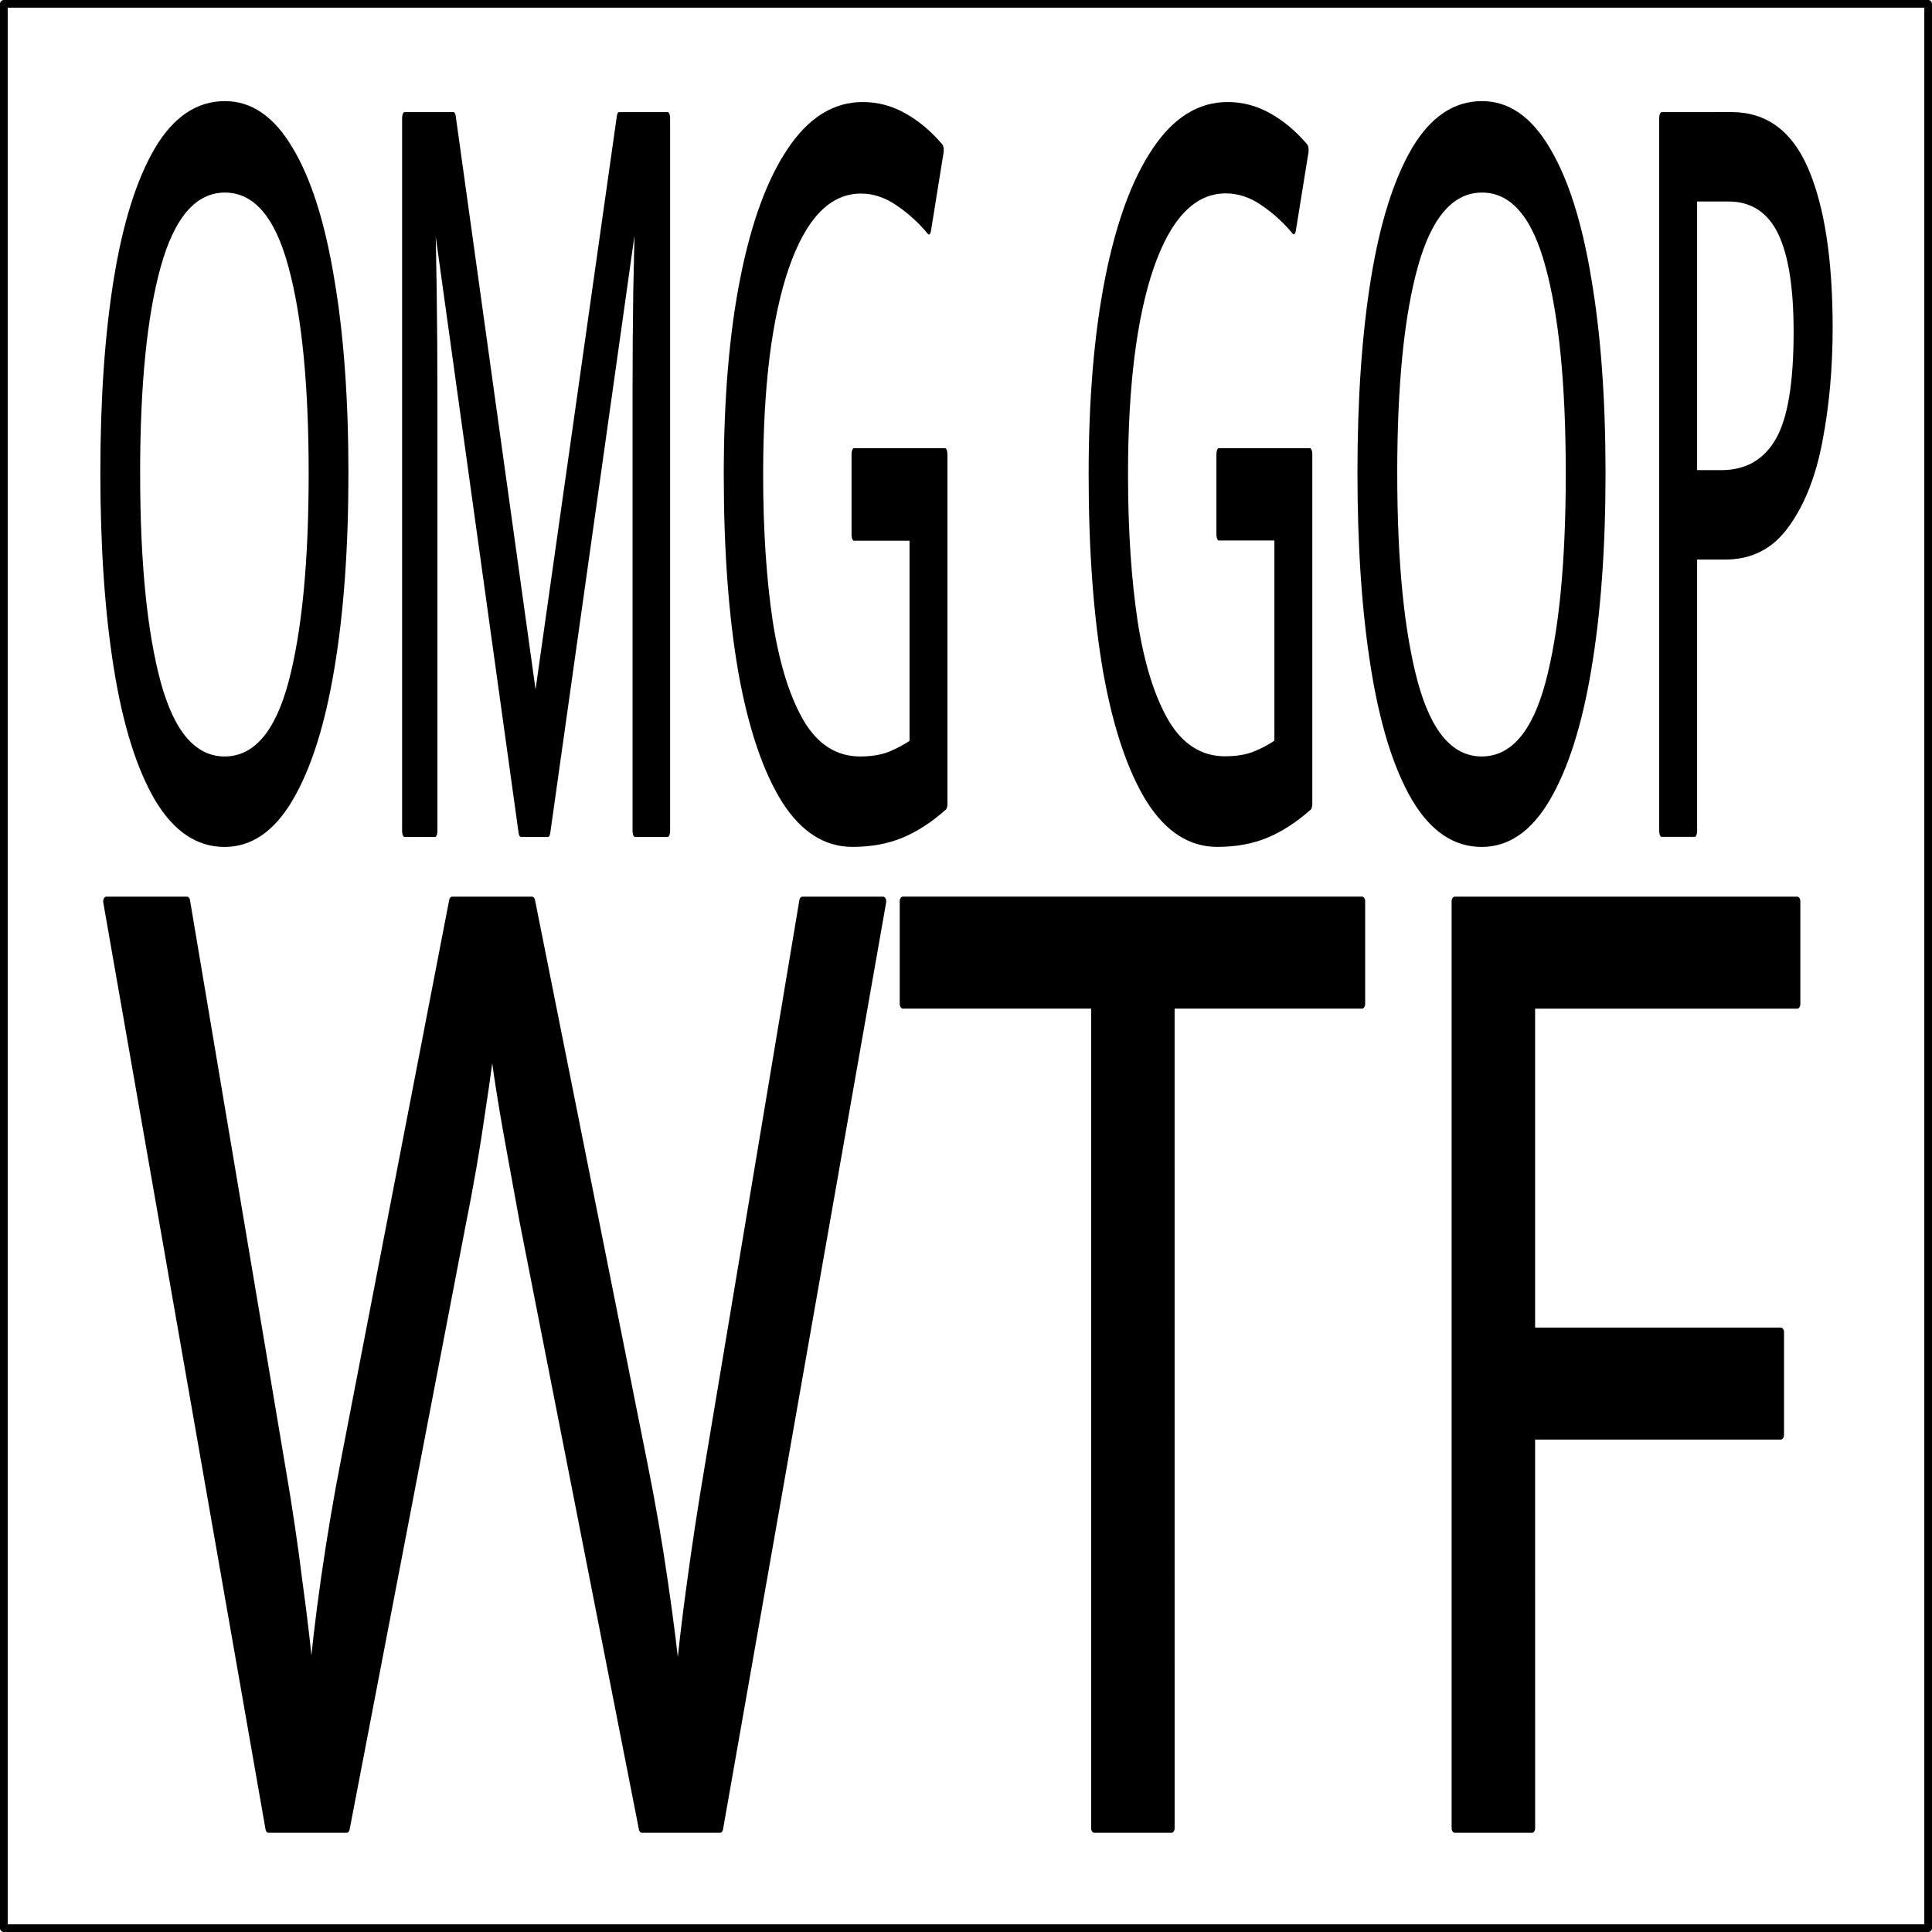 <?xml version="1.0" encoding="UTF-8" standalone="no"?>
<!-- Created with Inkscape (http://www.inkscape.org/) -->

<svg
   width="50.2mm"
   height="50.2mm"
   viewBox="0 0 50.2 50.2"
   version="1.1"
   id="svg1"
   inkscape:version="1.4.2 (ebf0e940d0, 2025-05-08)"
   sodipodi:docname="omg-gop-wtf.svg"
   xmlns:inkscape="http://www.inkscape.org/namespaces/inkscape"
   xmlns:sodipodi="http://sodipodi.sourceforge.net/DTD/sodipodi-0.dtd"
   xmlns="http://www.w3.org/2000/svg"
   xmlns:svg="http://www.w3.org/2000/svg">
  <sodipodi:namedview
     id="namedview1"
     pagecolor="#ffffff"
     bordercolor="#000000"
     borderopacity="0.25"
     inkscape:showpageshadow="2"
     inkscape:pageopacity="0.0"
     inkscape:pagecheckerboard="0"
     inkscape:deskcolor="#d1d1d1"
     inkscape:document-units="mm"
     showgrid="false"
     inkscape:zoom="4.4589143"
     inkscape:cx="94.754007"
     inkscape:cy="94.866142"
     inkscape:window-width="1896"
     inkscape:window-height="1032"
     inkscape:window-x="0"
     inkscape:window-y="0"
     inkscape:window-maximized="1"
     inkscape:current-layer="layer2" />
  <defs
     id="defs1" />
  <g
     inkscape:label="engrave"
     inkscape:groupmode="layer"
     id="layer1"
     transform="translate(-79.9,-123.4)"
     style="display:inline">
    <g
       id="g3"
       transform="matrix(0.841,0,0,0.998,48.639,23.988)"
       style="stroke-width:1.092">
      <path
         d="m 72.193,74.181 q 0,1.91 -0.654,3.339 -0.637,1.411 -1.893,2.203 -1.256,0.792 -3.115,0.792 -1.91,0 -3.184,-0.792 -1.256,-0.792 -1.876,-2.22 -0.62,-1.428 -0.62,-3.339 0,-1.893 0.62,-3.304 0.62,-1.411 1.876,-2.203 1.274,-0.792 3.201,-0.792 1.841,0 3.098,0.792 1.256,0.774 1.893,2.203 0.654,1.411 0.654,3.321 z m -9.706,0 q 0,2.323 0.981,3.666 0.981,1.325 3.063,1.325 2.1,0 3.063,-1.325 0.964,-1.342 0.964,-3.666 0,-2.323 -0.964,-3.631 -0.964,-1.325 -3.046,-1.325 -2.082,0 -3.081,1.325 -0.981,1.308 -0.981,3.631 z m 17.846,6.161 -4.044,-10.773 h -0.069 q 0.052,0.533 0.086,1.446 0.034,0.895 0.034,1.876 v 7.452 H 74.912 V 68.055 h 2.289 l 3.786,10.068 h 0.069 l 3.855,-10.068 h 2.272 v 12.288 h -1.532 v -7.555 q 0,-0.895 0.034,-1.773 0.052,-0.878 0.086,-1.428 h -0.069 l -4.096,10.756 z m 15.523,-6.488 h 4.251 v 6.023 q -0.998,0.327 -2.014,0.482 -1.015,0.155 -2.306,0.155 -1.91,0 -3.218,-0.757 -1.308,-0.774 -1.996,-2.186 -0.671,-1.428 -0.671,-3.373 0,-1.927 0.757,-3.339 0.757,-1.411 2.168,-2.186 1.428,-0.792 3.442,-0.792 1.033,0 1.945,0.189 0.929,0.189 1.721,0.533 L 99.35,69.948 Q 98.696,69.655 97.87,69.449 97.061,69.242 96.183,69.242 q -2.203,0 -3.442,1.325 -1.222,1.325 -1.222,3.631 0,1.463 0.465,2.599 0.482,1.119 1.497,1.755 1.015,0.62 2.667,0.62 0.809,0 1.377,-0.086 0.568,-0.086 1.033,-0.207 v -3.648 h -2.702 z m 17.003,0 h 4.251 v 6.023 q -0.998,0.327 -2.014,0.482 -1.015,0.155 -2.306,0.155 -1.91,0 -3.218,-0.757 -1.308,-0.774 -1.996,-2.186 -0.671,-1.428 -0.671,-3.373 0,-1.927 0.757,-3.339 0.757,-1.411 2.168,-2.186 1.428,-0.792 3.442,-0.792 1.033,0 1.945,0.189 0.929,0.189 1.721,0.533 l -0.585,1.342 q -0.654,-0.293 -1.48,-0.499 -0.809,-0.207 -1.687,-0.207 -2.203,0 -3.442,1.325 -1.222,1.325 -1.222,3.631 0,1.463 0.465,2.599 0.482,1.119 1.497,1.755 1.015,0.62 2.667,0.62 0.809,0 1.377,-0.086 0.568,-0.086 1.033,-0.207 v -3.648 h -2.702 z m 17.915,0.327 q 0,1.91 -0.654,3.339 -0.637,1.411 -1.893,2.203 -1.256,0.792 -3.115,0.792 -1.91,0 -3.184,-0.792 -1.256,-0.792 -1.876,-2.22 -0.62,-1.428 -0.62,-3.339 0,-1.893 0.62,-3.304 0.62,-1.411 1.876,-2.203 1.274,-0.792 3.201,-0.792 1.841,0 3.098,0.792 1.256,0.774 1.893,2.203 0.654,1.411 0.654,3.321 z m -9.706,0 q 0,2.323 0.981,3.666 0.981,1.325 3.063,1.325 2.1,0 3.063,-1.325 0.964,-1.342 0.964,-3.666 0,-2.323 -0.964,-3.631 -0.964,-1.325 -3.046,-1.325 -2.082,0 -3.081,1.325 -0.981,1.308 -0.981,3.631 z m 15.678,-6.127 q 2.409,0 3.511,0.947 1.101,0.947 1.101,2.667 0,1.015 -0.465,1.91 -0.447,0.878 -1.532,1.428 -1.067,0.551 -2.908,0.551 h -1.411 v 4.784 h -1.549 V 68.055 Z m -0.138,1.325 h -1.566 v 4.853 h 1.239 q 1.755,0 2.616,-0.568 0.86,-0.568 0.86,-1.927 0,-1.187 -0.757,-1.773 -0.757,-0.585 -2.392,-0.585 z"
         id="text1"
         style="font-size:17.21px;font-family:Sans;-inkscape-font-specification:'Sans, Normal';text-align:center;letter-spacing:0px;word-spacing:0px;text-anchor:middle;stroke:#000000;stroke-width:0.218;stroke-linejoin:round"
         transform="scale(0.663,1.509)"
         aria-label="OMG GOP" />
      <path
         d="m 72.749,109.016 -5.687,21.37 h -2.724 l -4.16,-14.008 q -0.239,-0.868 -0.479,-1.736 -0.239,-0.868 -0.389,-1.526 -0.15,-0.688 -0.21,-0.958 -0.03,0.389 -0.329,1.676 -0.269,1.257 -0.688,2.634 l -4.041,13.918 h -2.724 l -5.657,-21.37 h 2.813 l 3.322,13.05 q 0.359,1.377 0.599,2.664 0.269,1.287 0.419,2.424 0.15,-1.167 0.449,-2.544 0.299,-1.377 0.688,-2.694 l 3.771,-12.9 h 2.784 l 3.921,12.99 q 0.419,1.377 0.718,2.754 0.299,1.347 0.449,2.394 0.15,-1.107 0.419,-2.394 0.269,-1.317 0.629,-2.724 l 3.292,-13.02 z m 10.057,21.37 h -2.694 v -19.006 h -6.675 v -2.365 h 16.013 v 2.365 h -6.645 z m 12.571,0 h -2.694 v -21.37 h 11.942 v 2.365 h -9.249 v 7.572 h 8.68 v 2.365 h -8.68 z"
         id="text3"
         style="font-size:29.931px;font-family:Sans;-inkscape-font-specification:'Sans, Normal';text-align:center;letter-spacing:0px;word-spacing:0px;text-anchor:middle;stroke:#000000;stroke-width:0.218;stroke-linejoin:round"
         transform="scale(0.886,1.129)"
         aria-label="WTF" />
    </g>
  </g>
  <g
     inkscape:groupmode="layer"
     id="layer2"
     inkscape:label="cut"
     style="display:inline">
    <rect
       style="opacity:1;fill:none;stroke:#000000;stroke-width:0.2;stroke-linejoin:round"
       id="rect3"
       width="50"
       height="50"
       x="80"
       y="123.5"
       transform="translate(-79.9,-123.4)" />
  </g>
</svg>
